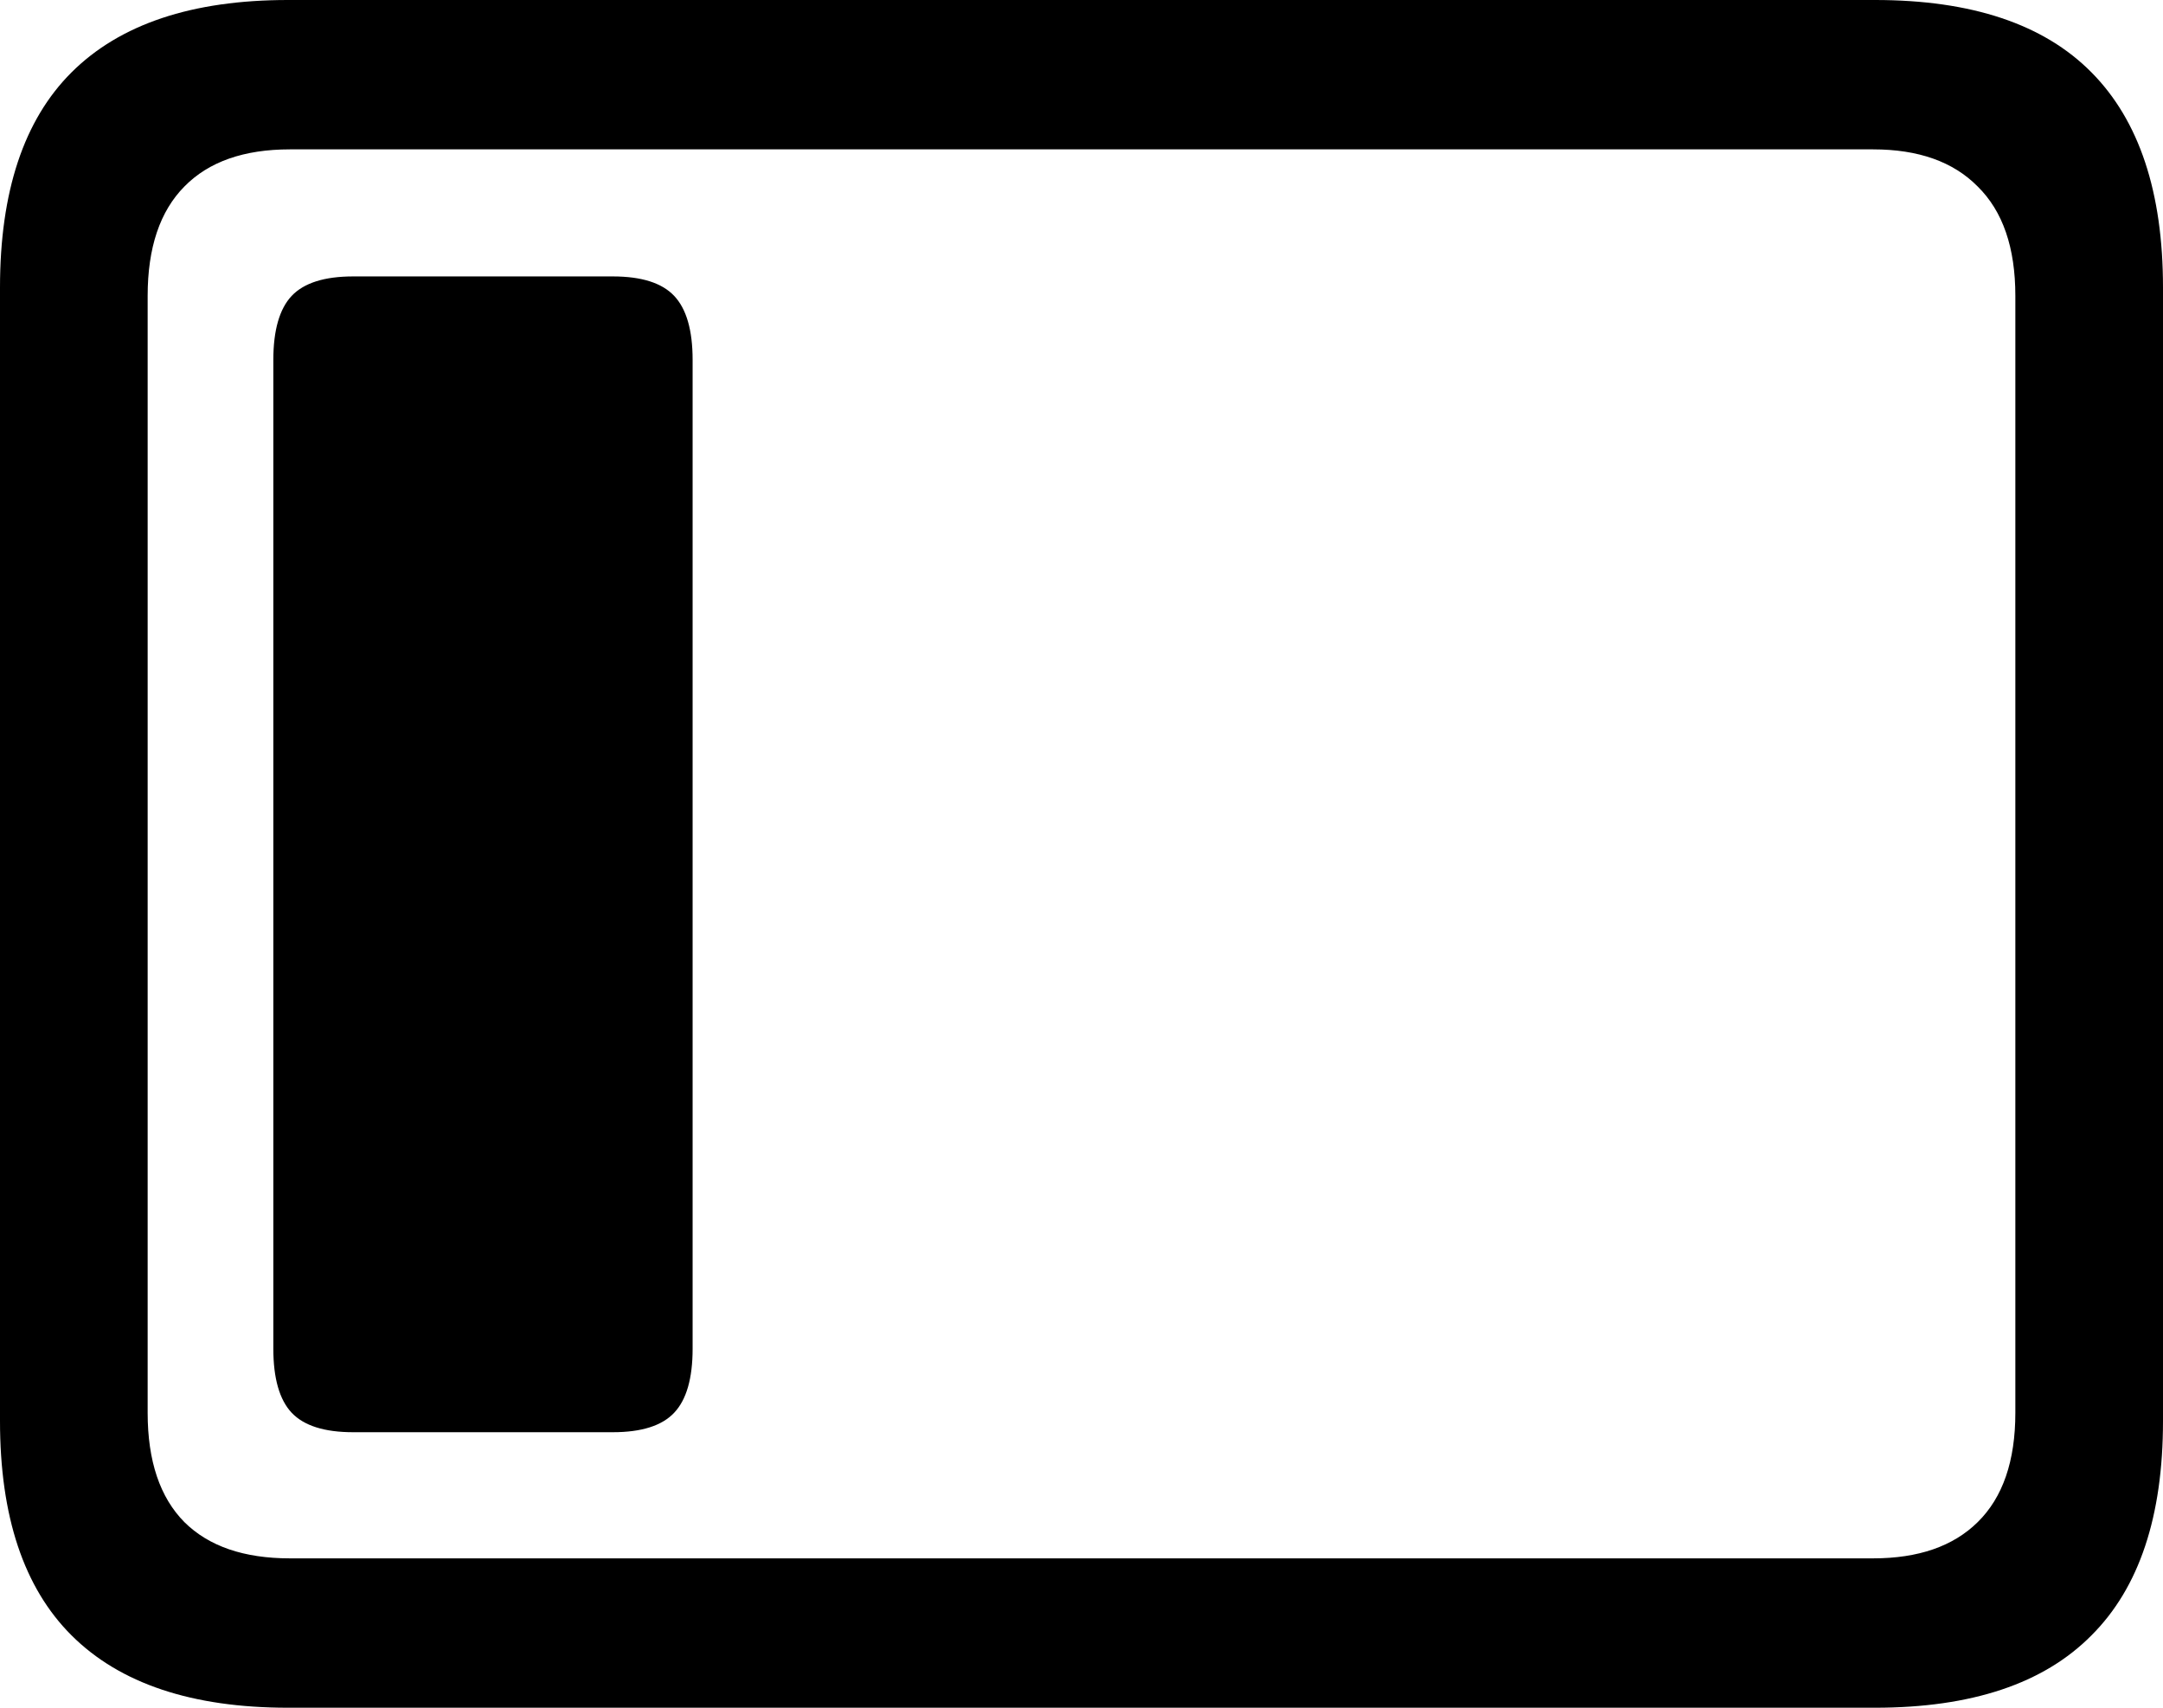 <svg
	color="rgb(0, 0, 0)"
	viewBox="0 0 19 15"
	fill="none"
	xmlns="http://www.w3.org/2000/svg"
>
	<path
		d="M3.102 12.58H5.383C5.635 12.58 5.815 12.523 5.922 12.409C6.03 12.295 6.084 12.107 6.084 11.847V3.161C6.084 2.901 6.03 2.713 5.922 2.599C5.815 2.485 5.635 2.428 5.383 2.428H3.102C2.85 2.428 2.67 2.485 2.562 2.599C2.455 2.713 2.401 2.901 2.401 3.161V11.847C2.401 12.107 2.455 12.295 2.562 12.409C2.67 12.523 2.85 12.58 3.102 12.58ZM2.53 15H16.47C17.319 15 17.953 14.788 18.372 14.364C18.791 13.946 19 13.319 19 12.482V2.526C19 1.689 18.791 1.059 18.372 0.636C17.953 0.212 17.319 0 16.47 0H2.53C1.687 0 1.053 0.212 0.628 0.636C0.209 1.054 0 1.684 0 2.526V12.482C0 13.319 0.209 13.946 0.628 14.364C1.053 14.788 1.687 15 2.53 15ZM2.546 13.688C2.143 13.688 1.834 13.582 1.62 13.37C1.405 13.153 1.297 12.833 1.297 12.409V2.599C1.297 2.175 1.405 1.855 1.62 1.638C1.834 1.42 2.143 1.312 2.546 1.312H16.454C16.851 1.312 17.157 1.42 17.372 1.638C17.593 1.855 17.703 2.175 17.703 2.599V12.409C17.703 12.833 17.593 13.153 17.372 13.37C17.157 13.582 16.851 13.688 16.454 13.688H2.546Z"
		fill="currentColor"
	/>
</svg>
